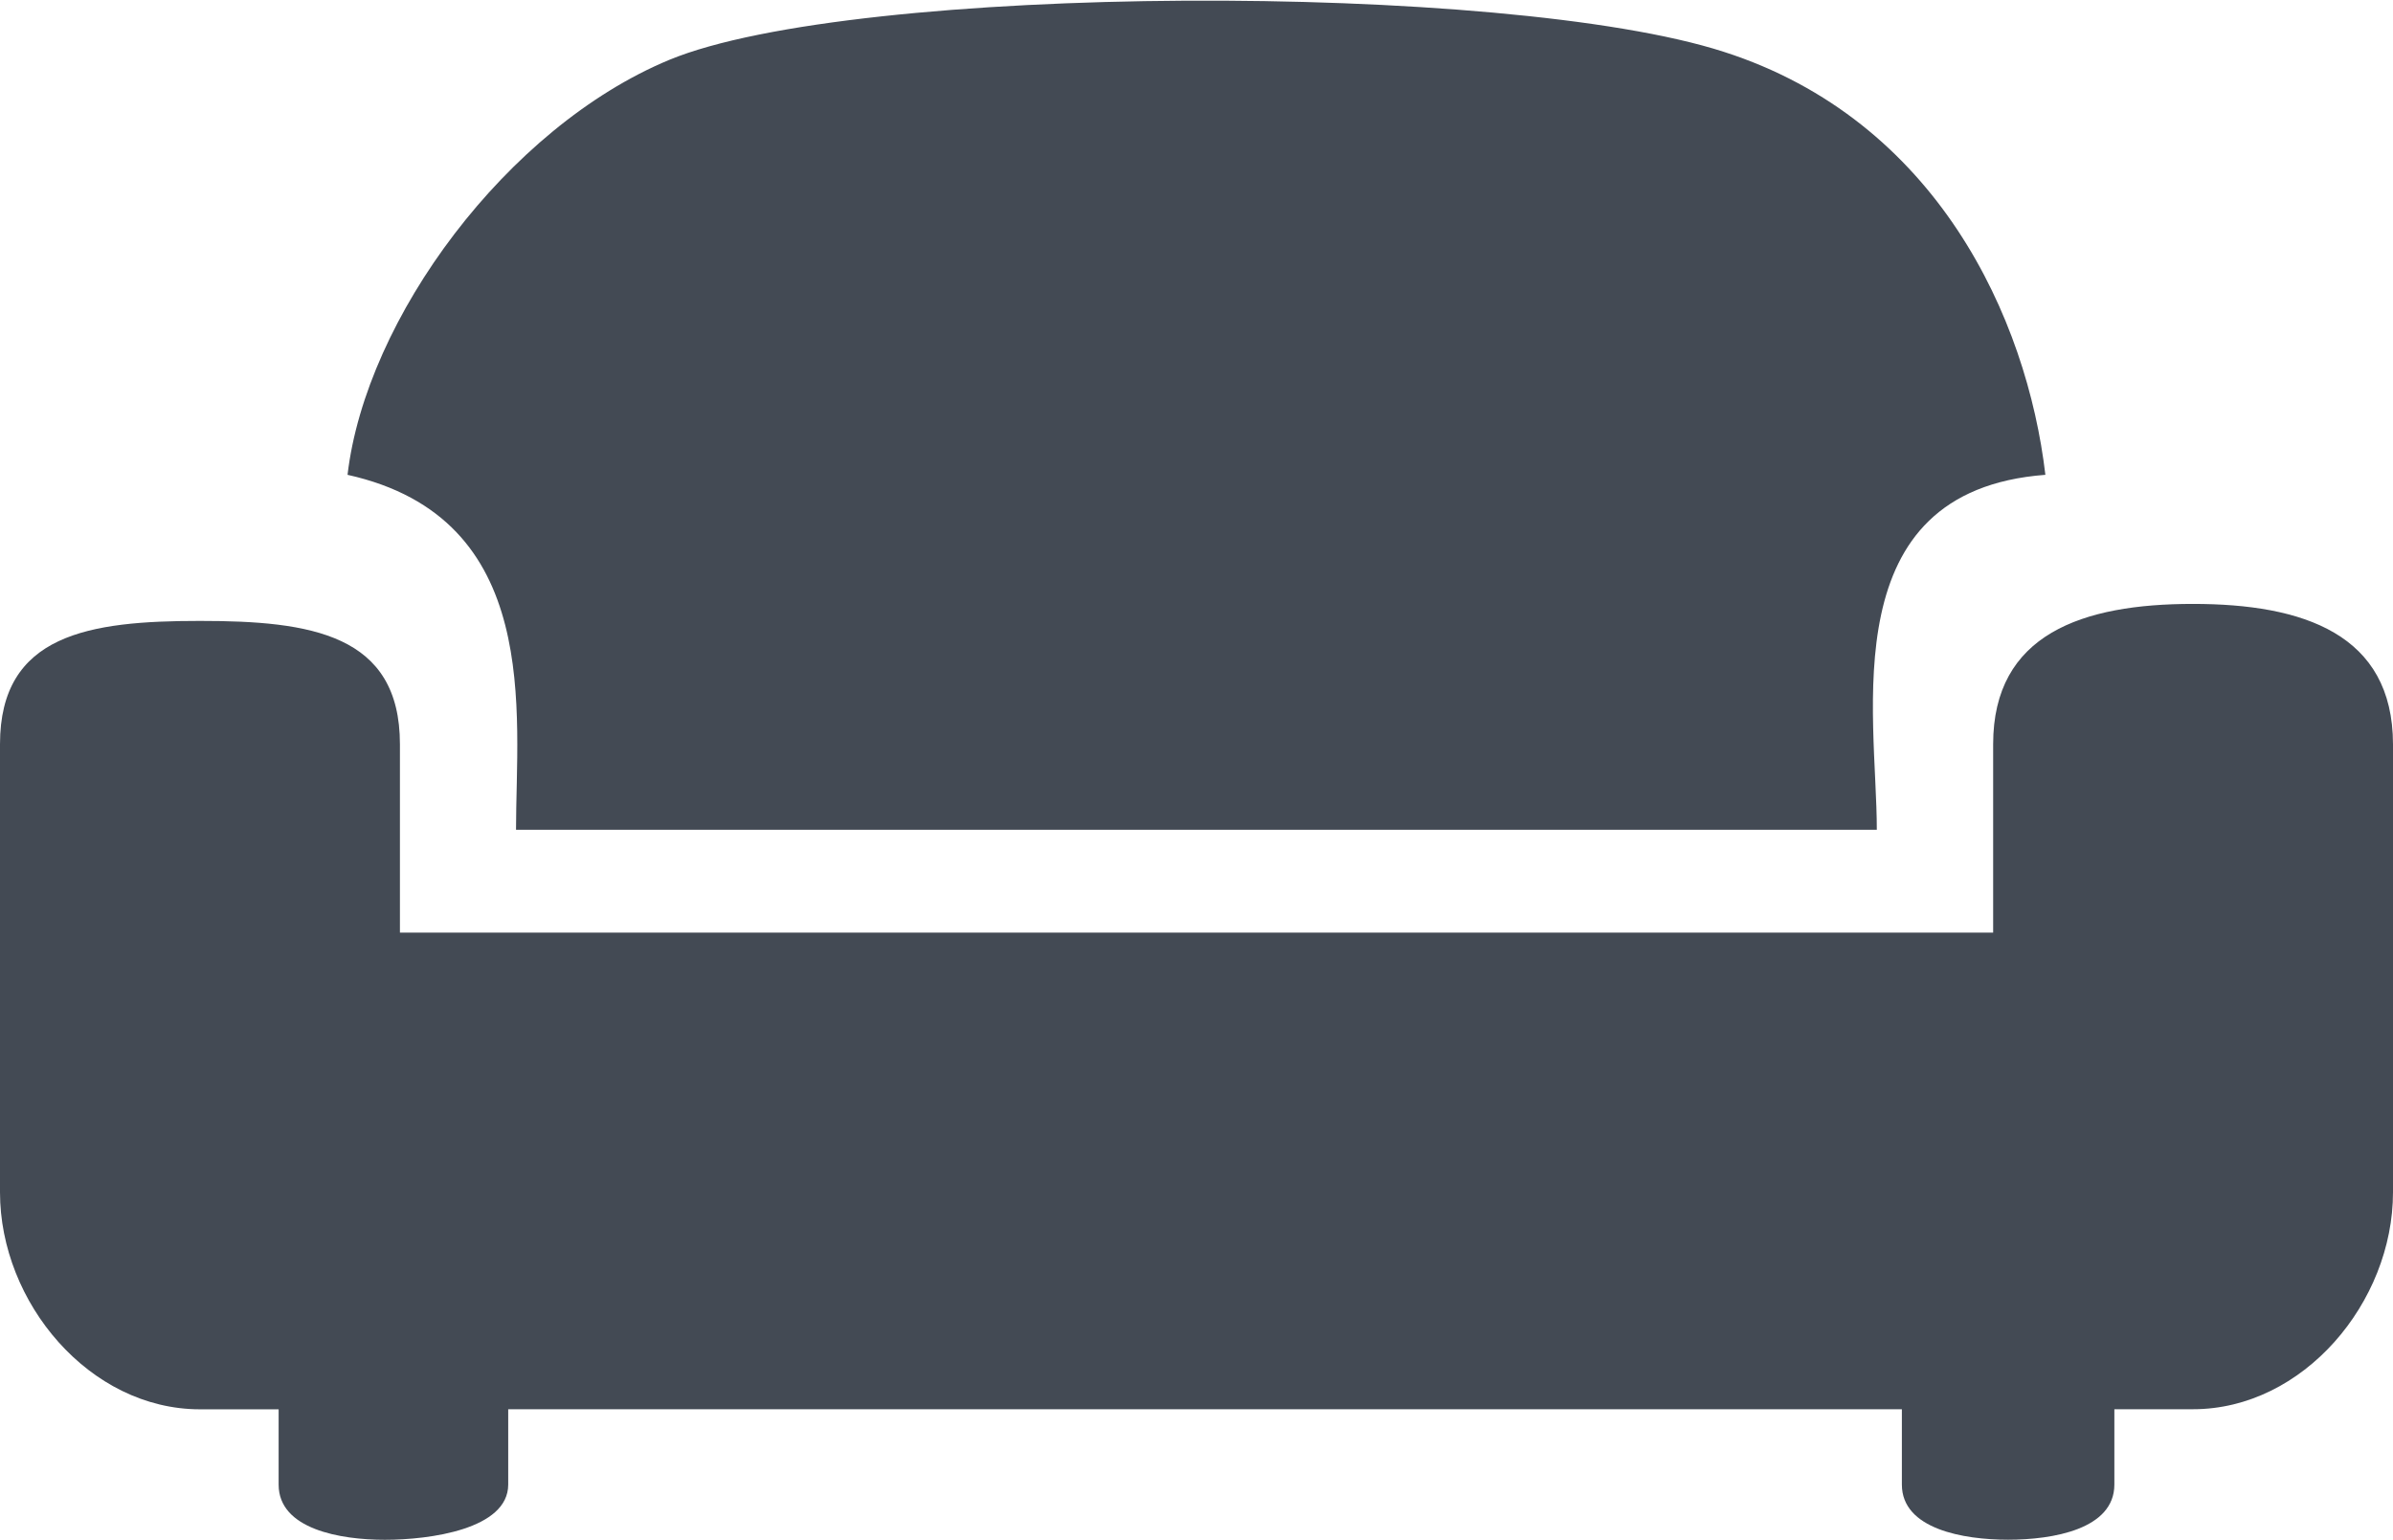 <svg id="Layer_1" data-name="Layer 1" xmlns="http://www.w3.org/2000/svg" viewBox="0 0 294.15 189.28"><defs><style>.cls-1{fill:#434a54;}</style></defs><title>IC icons</title><path class="cls-1" d="M269.55,74.24C256,74.24,245,77.93,245,91.49v23.16H49.16V91.49c0-13.56-11-15.16-24.58-15.16S0,77.93,0,91.49v55.08c0,13.55,11,26.68,24.58,26.68h9.67v9.26c0,5.48,7.58,6.78,13.06,6.78S62.47,188,62.47,182.5v-9.26H233.78v9.26c0,5.48,7.58,6.78,13.06,6.78S259.9,188,259.9,182.5v-9.26h9.67c13.55,0,24.58-13.13,24.58-26.68V91.49C294.13,77.93,283.1,74.24,269.55,74.24Z"/><path class="cls-1" d="M63.43,102H230.7c0-14.28-5.5-41.65,20.72-43.63-2.26-19.24-13.32-43.59-39.53-52-26.75-8.64-106.83-8.45-129.65,1-19.9,8.28-37.27,31.76-39.52,51C66.77,63.71,63.43,87.68,63.43,102Z"/></svg>
